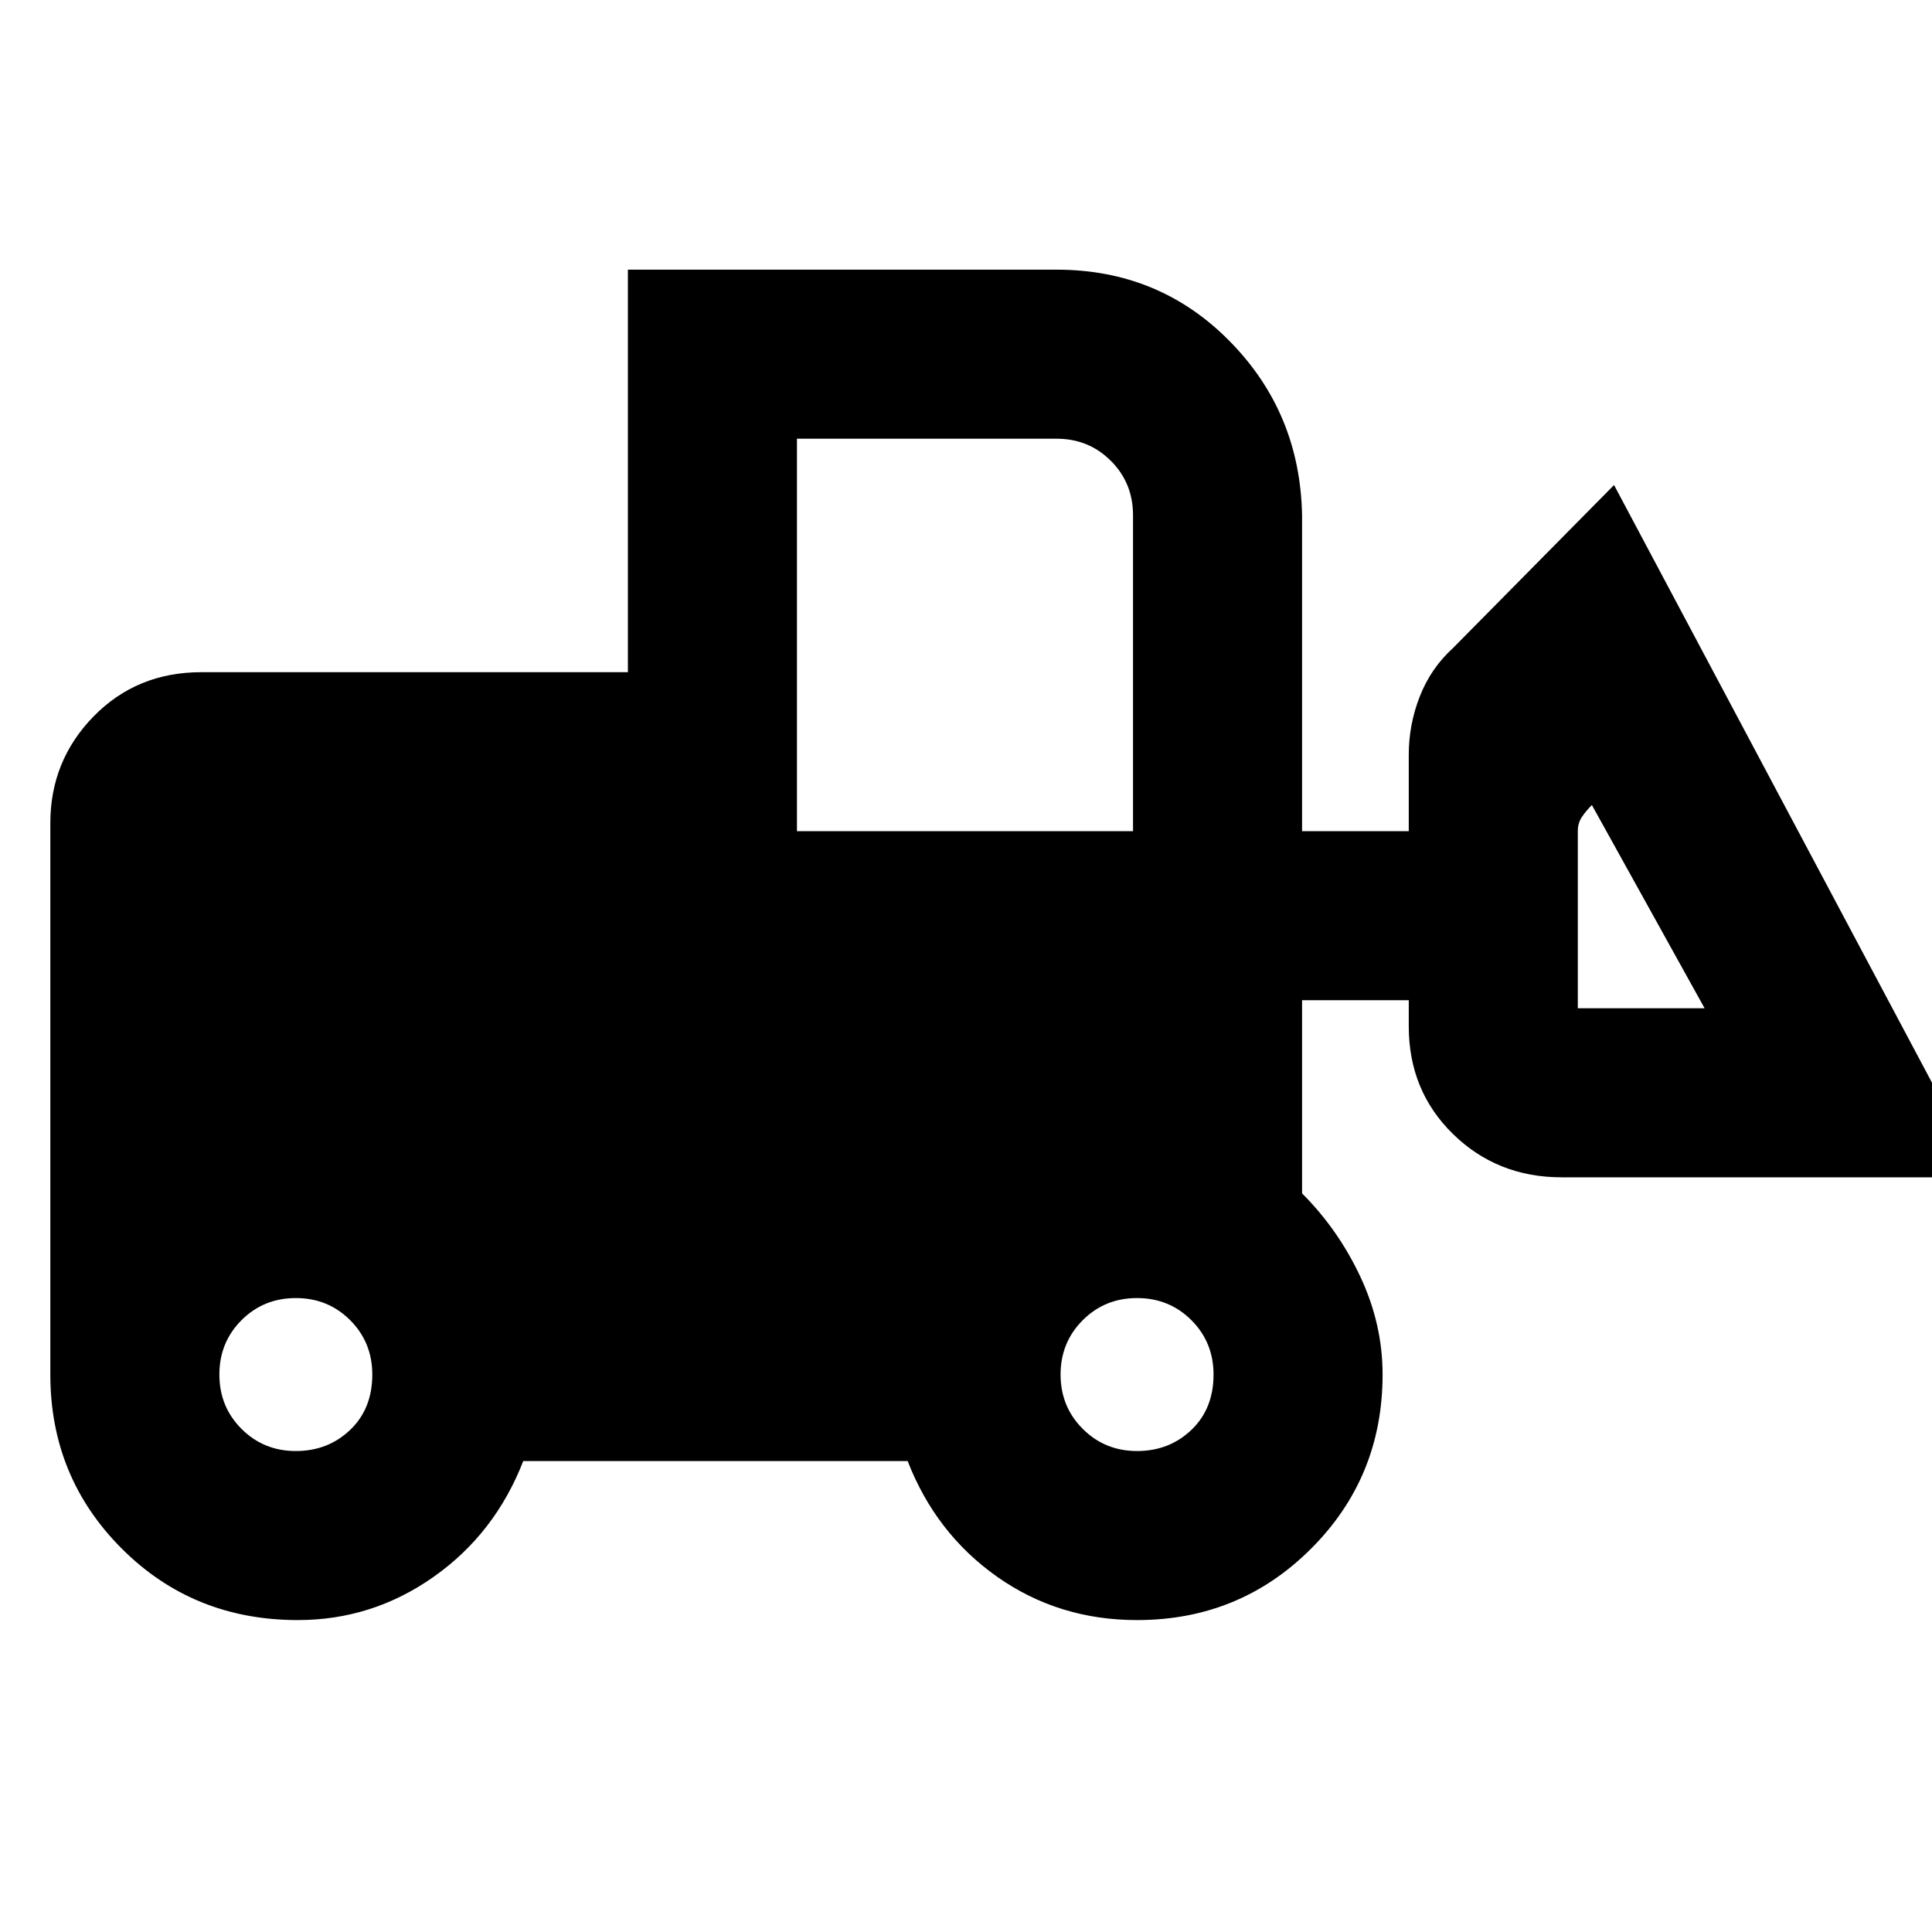 <svg xmlns="http://www.w3.org/2000/svg" height="40" width="40"><path d="M6.167 33.542q-2.167 0-3.646-1.48-1.479-1.479-1.479-3.604V17.042q0-1.292.895-2.209.896-.916 2.23-.916H13V5.583h8.875q2.125 0 3.583 1.48 1.459 1.479 1.5 3.604v6.541h2.209v-1.583q0-.625.229-1.208.229-.584.687-1l3.334-3.375 7.625 14.333h-8.709q-1.333 0-2.25-.896-.916-.896-.916-2.229v-.542h-2.209v4q.75.75 1.209 1.73.458.979.458 2.02 0 2.125-1.479 3.604-1.479 1.48-3.604 1.48-1.625 0-2.896-.896t-1.854-2.396h-7.959q-.583 1.5-1.854 2.396-1.271.896-2.812.896Zm-.042-3.5q.667 0 1.125-.438.458-.437.458-1.146 0-.666-.458-1.125-.458-.458-1.125-.458T5 27.333q-.458.459-.458 1.125 0 .667.458 1.125.458.459 1.125.459Zm17.417 0q.666 0 1.125-.438.458-.437.458-1.146 0-.666-.458-1.125-.459-.458-1.125-.458-.667 0-1.125.458-.459.459-.459 1.125 0 .667.459 1.125.458.459 1.125.459Zm11.75-9.167-2.334-4.208q-.125.125-.208.25-.083.125-.083.291v3.667ZM16.5 17.208h6.958v-6.541q0-.667-.458-1.125-.458-.459-1.125-.459H16.5Z"/></svg>